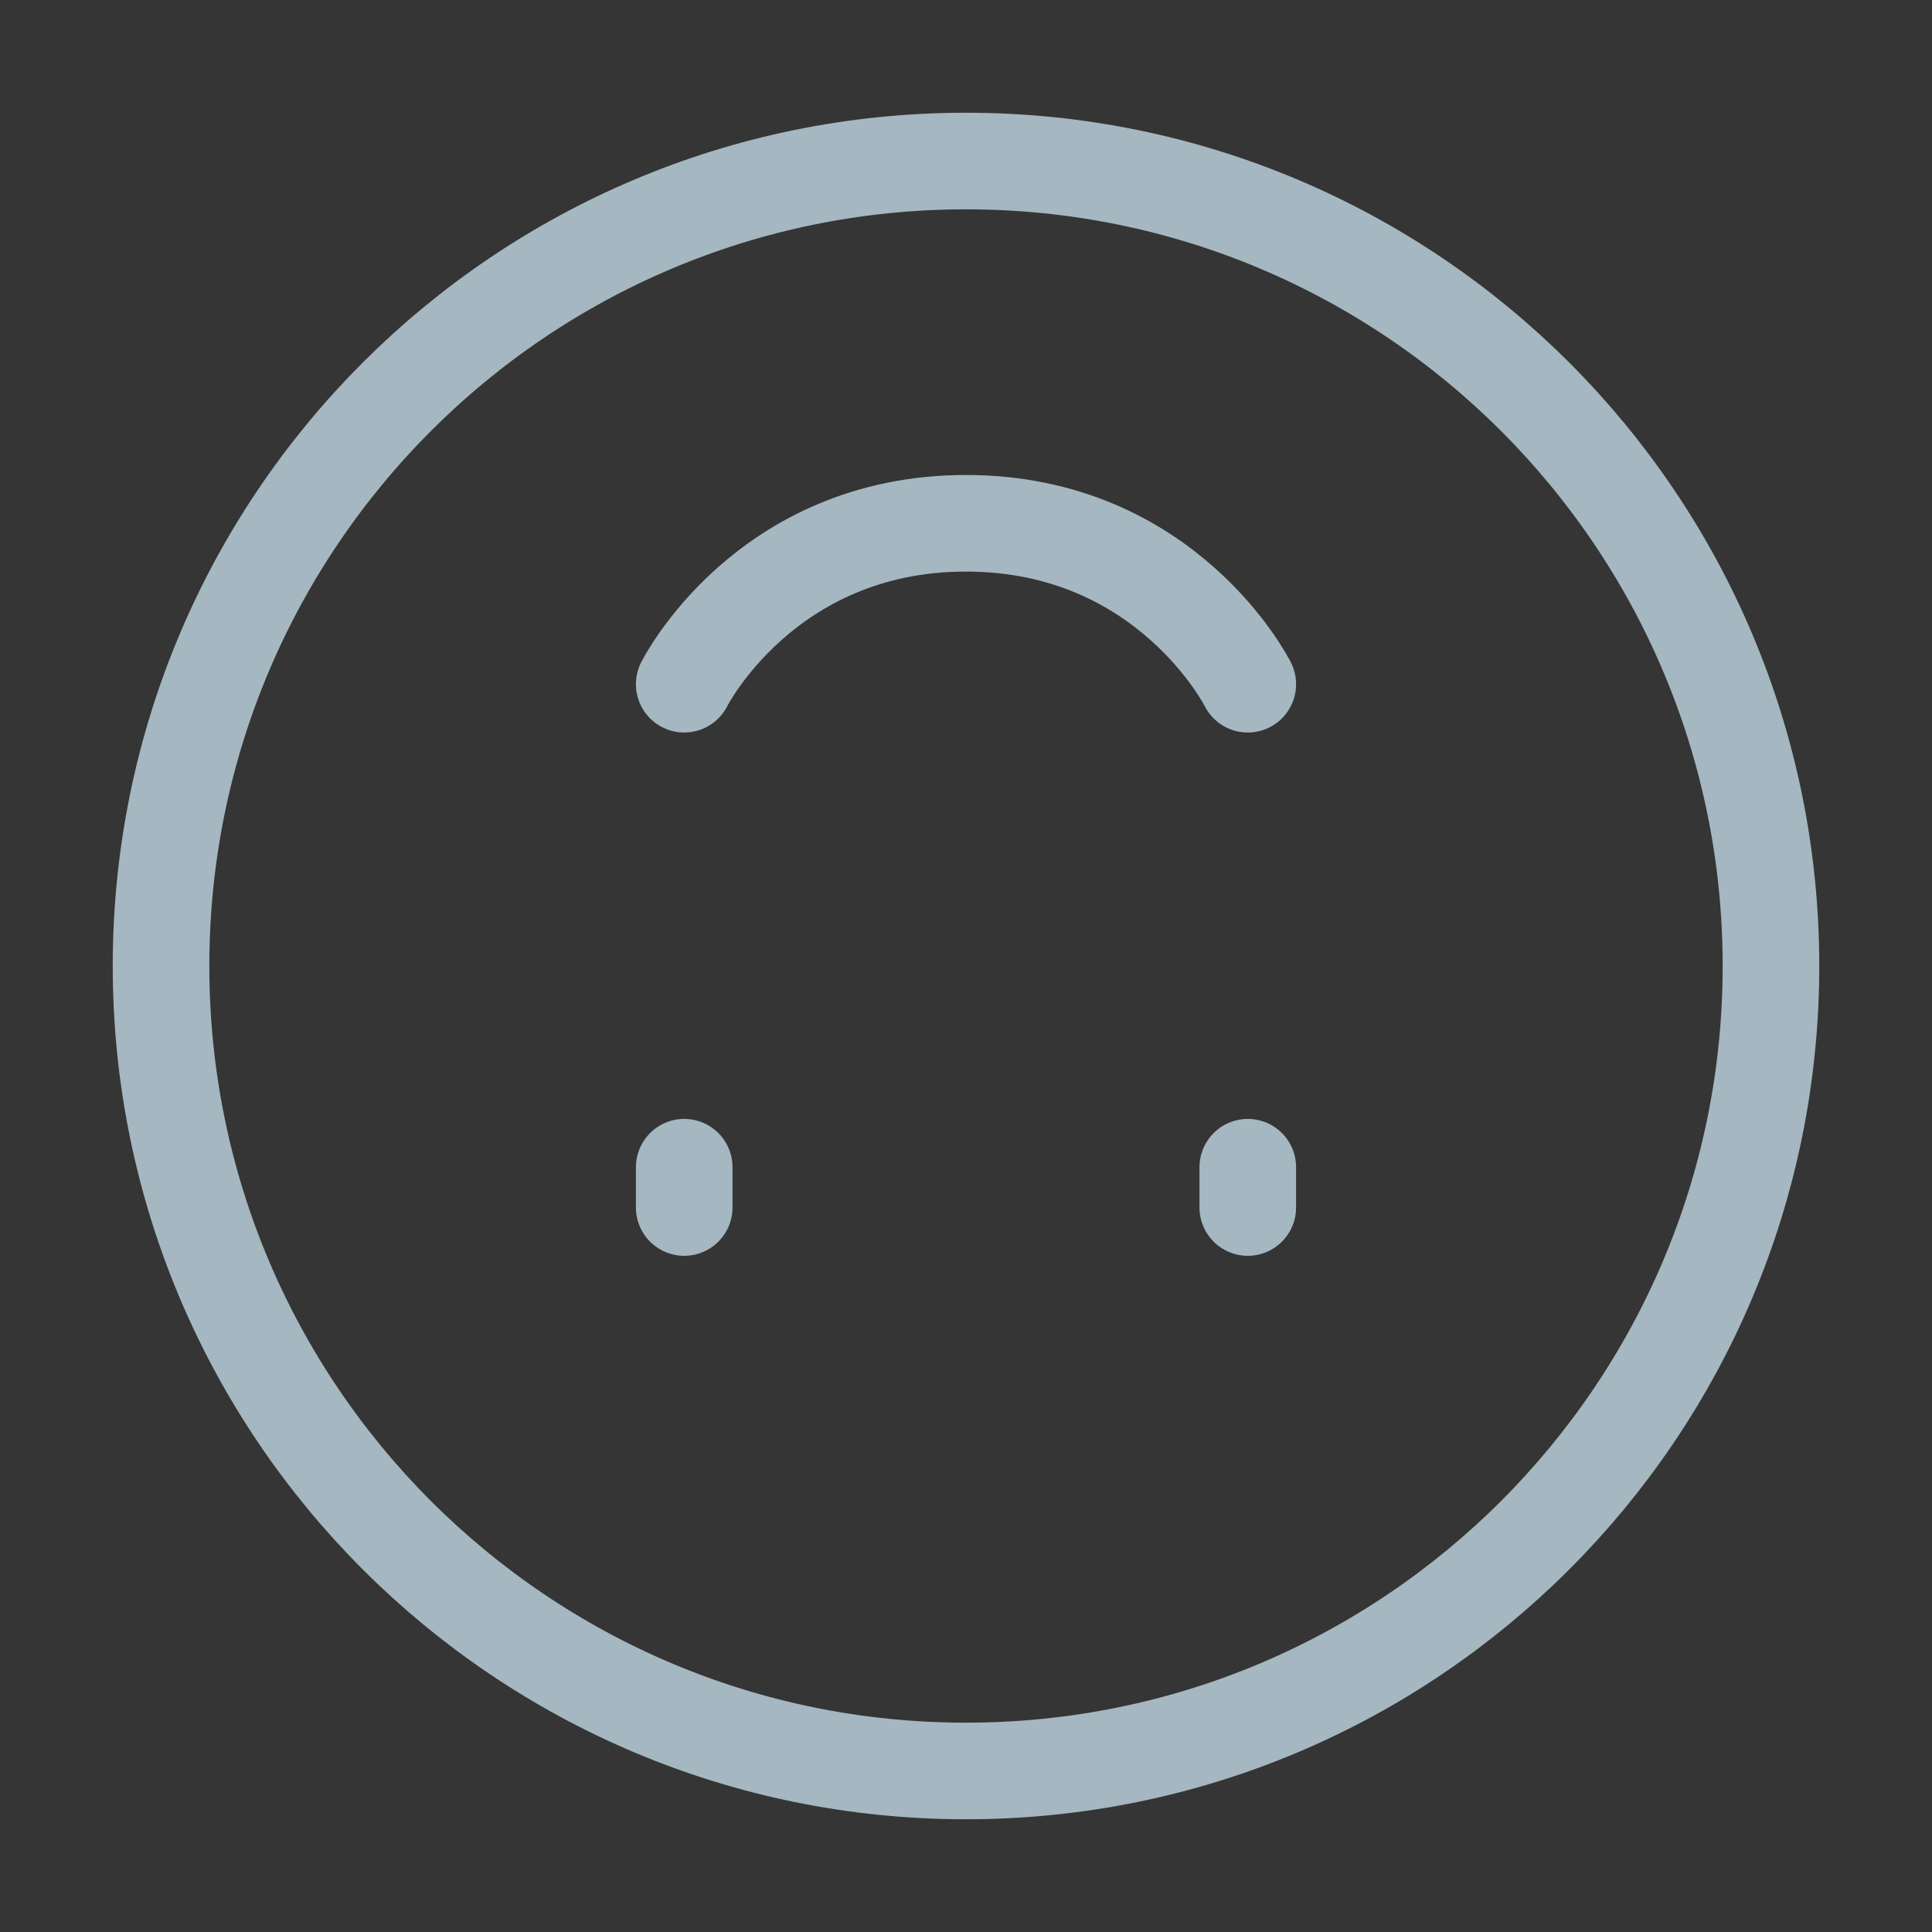<?xml version="1.0" encoding="UTF-8"?>
<svg width="20px" height="20px" viewBox="0 0 20 20" version="1.1" xmlns="http://www.w3.org/2000/svg" xmlns:xlink="http://www.w3.org/1999/xlink">
    <rect x="0" y="0" width="20" height="20" fill="#333333" stroke="none"/>
    <title>upside-down-face</title>
    <g id="Page-1" stroke="none" stroke-width="1" fill="none" fill-rule="evenodd">
        <g id="upside-down-face">
            <rect id="Rectangle" fill-opacity="0.01" fill="#FFFFFF" fill-rule="nonzero" transform="translate(10, 10) rotate(-180) translate(-10, -10) " x="1.48029737e-15" y="-1.48029737e-15" width="20" height="20"></rect>
            <path d="M10,1.667 C5.398,1.667 1.667,5.398 1.667,10 C1.667,14.602 5.398,18.333 10,18.333 C14.602,18.333 18.333,14.602 18.333,10 C18.333,5.398 14.602,1.667 10,1.667 Z" id="Path" stroke="#A5B7C0" stroke-linejoin="round"></path>
            <line x1="7.083" y1="12.5" x2="7.083" y2="12.083" id="Path" stroke="#A5B7C0" stroke-linecap="round" stroke-linejoin="round"></line>
            <line x1="12.917" y1="12.5" x2="12.917" y2="12.083" id="Path" stroke="#A5B7C0" stroke-linecap="round" stroke-linejoin="round"></line>
            <path d="M7.083,7.083 C7.083,7.083 7.917,5.417 10,5.417 C12.083,5.417 12.917,7.083 12.917,7.083" id="Path" stroke="#A5B7C0" stroke-linecap="round" stroke-linejoin="round"></path>
        </g>
    </g>
</svg>